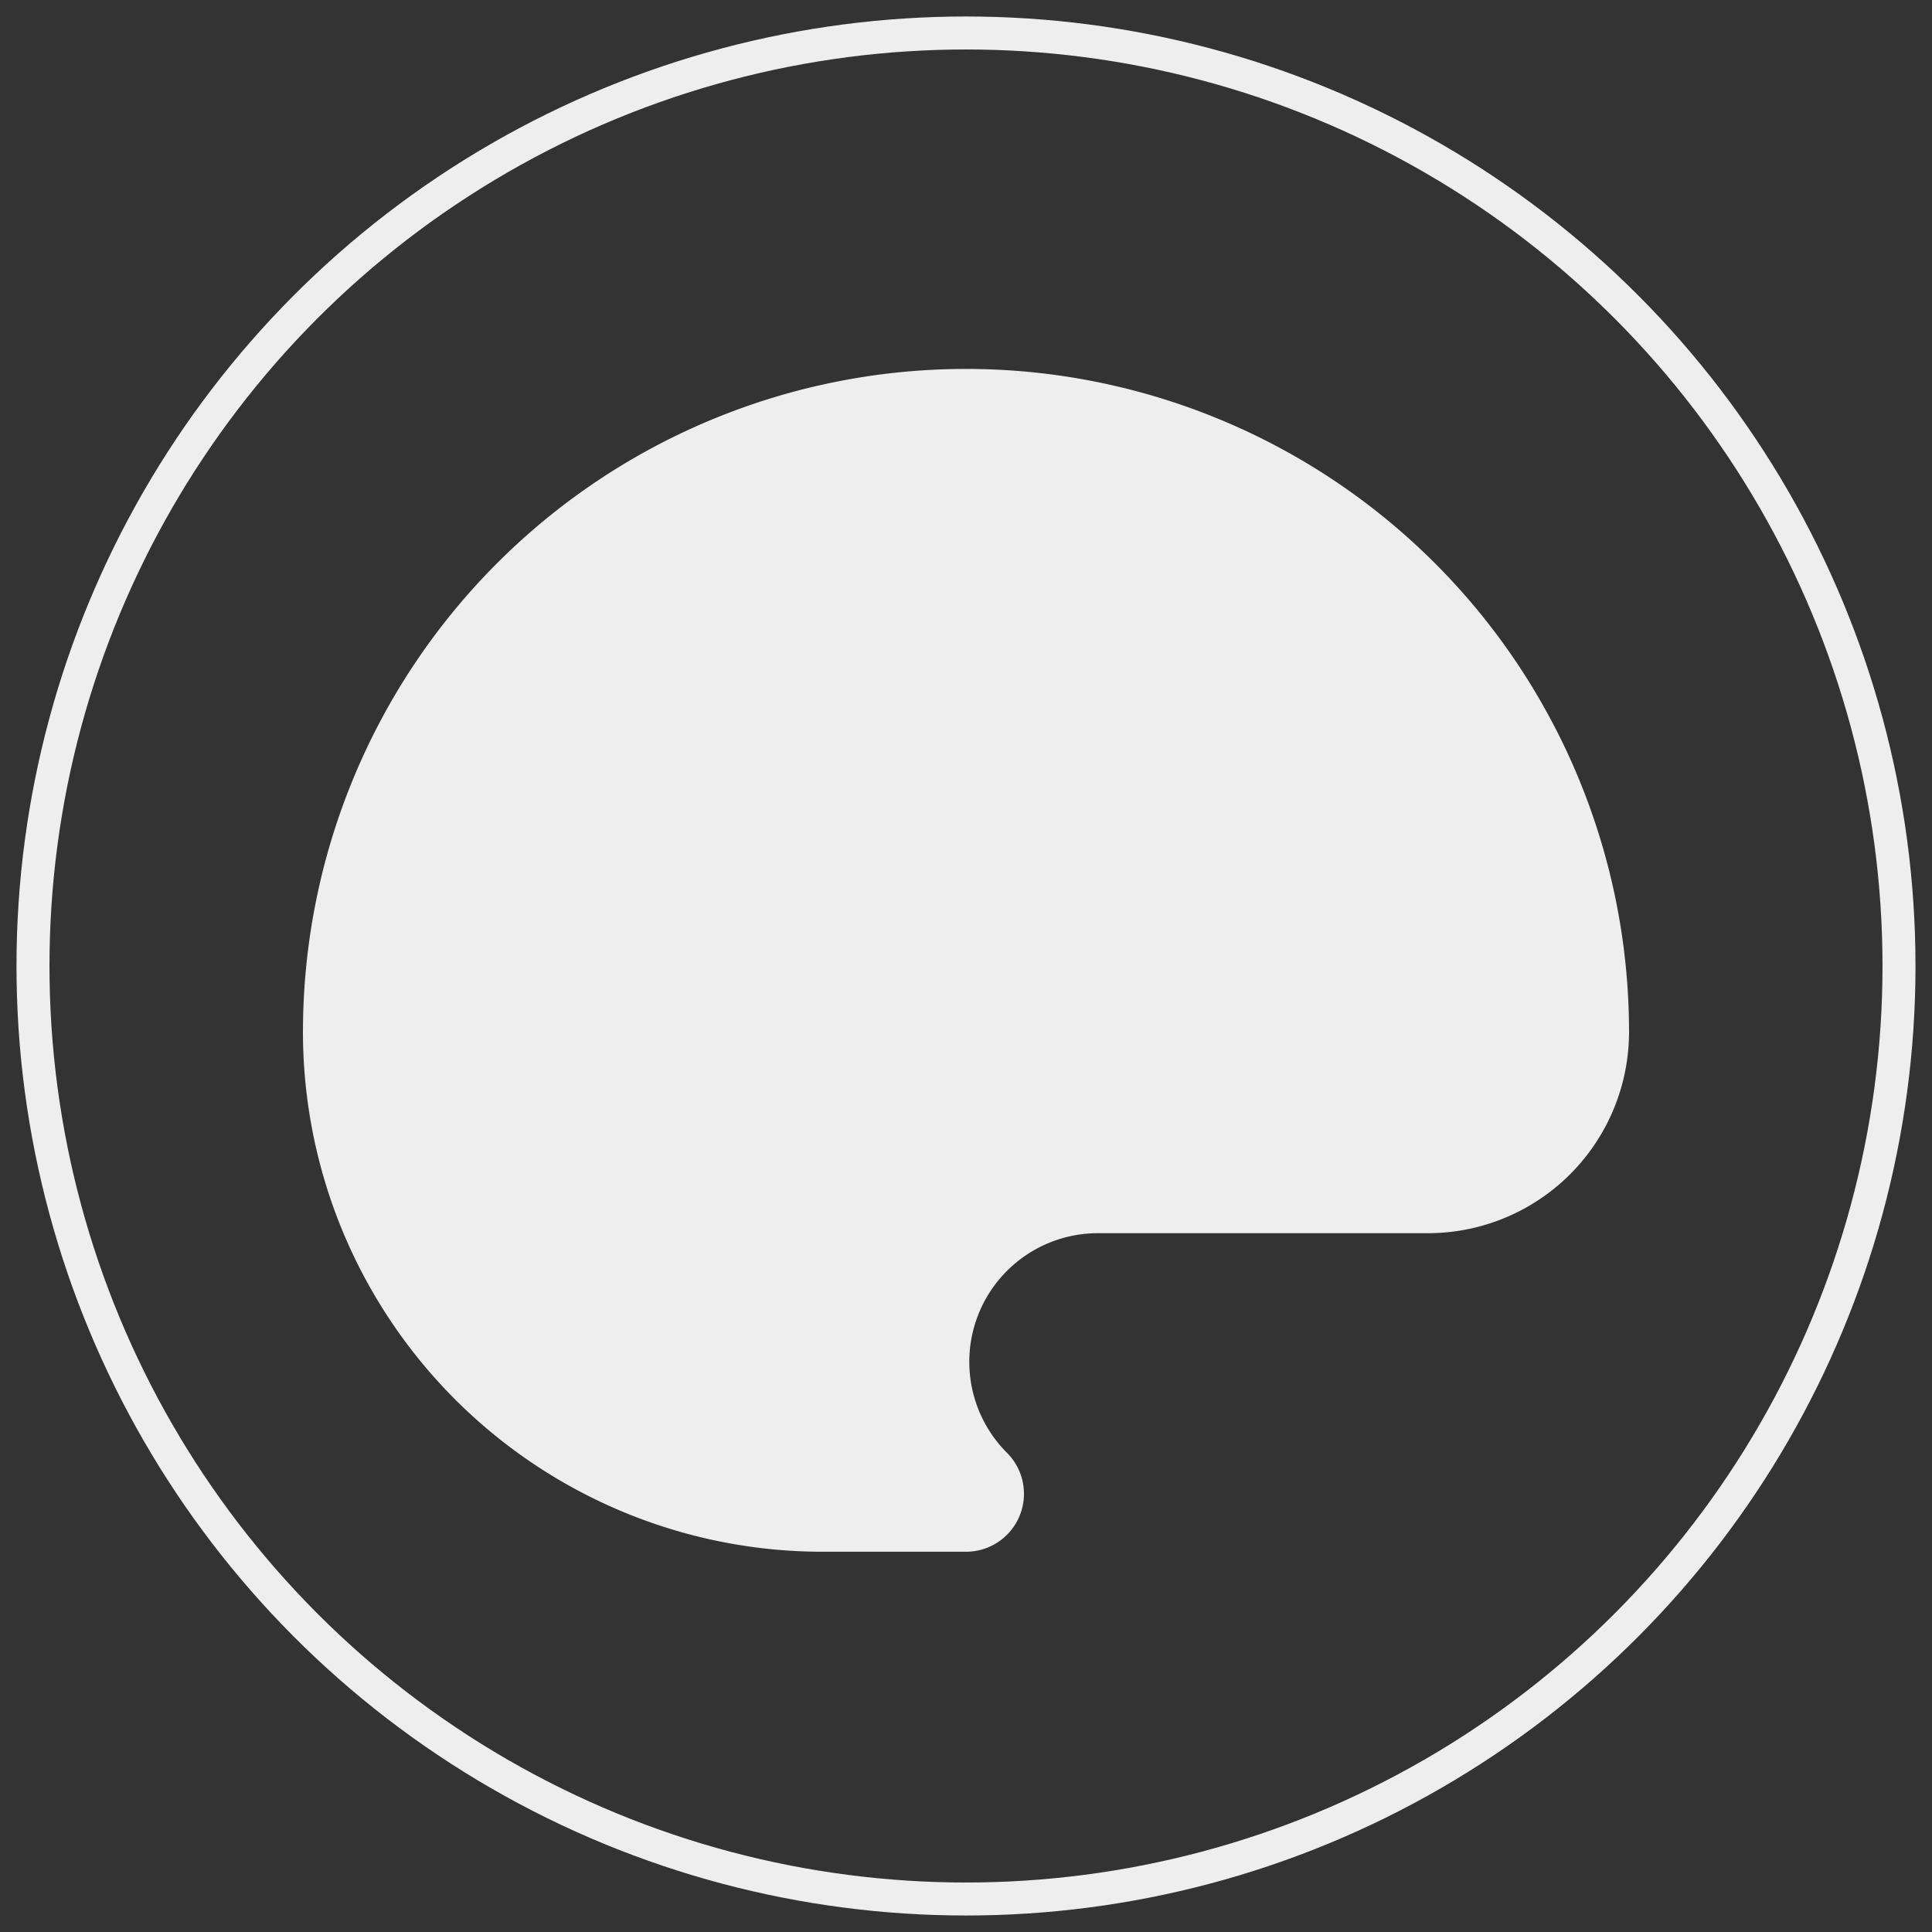 <svg xmlns="http://www.w3.org/2000/svg" width="1069.012" height="1069.012" viewBox="-5 -5 292.843 292.843"><rect x="-5" y="-5" width="292.843" height="292.843" fill="#333333" stroke="none"/><circle r="141.421" cy="141.421" cx="141.421" fill="none" stroke="#eee" stroke-width="5"/><circle cx="71.313" cy="150.418" r="17.992" fill="#eee" stroke="gray" stroke-width=".274"/><circle cx="210.599" cy="150.728" r="17.992" fill="#eee" stroke="gray" stroke-width=".274"/><circle cx="198.191" cy="110.71" r="17.992" fill="#eee" stroke="gray" stroke-width=".274"/><circle cx="160.655" cy="83.721" r="17.992" fill="#eee" stroke="gray" stroke-width=".274"/><circle cx="120.327" cy="83.101" r="17.992" fill="#eee" stroke="#eee" stroke-width=".274"/><circle cx="83.721" cy="109.159" r="17.992" fill="#eee" stroke="gray" stroke-width=".274"/><path d="M225.563 151.421a14.142 14.142 0 1 1-14.142-14.142l-13.368-12.86a14.142 14.142 0 1 1 0-28.285l-20.858-11.287a14.142 14.142 0 1 1-28.285 0h-14.978a14.142 14.142 0 1 1-28.284 0L84.79 96.134a14.142 14.142 0 1 1 0 28.285l-13.369 12.86a14.142 14.142 0 1 1-14.142 14.142H41.421a78.284 78.284 0 0 0 78.285 78.285h21.715a8.284 8.284 0 0 0 5.858-14.143 20 20 0 0 1 14.142-34.142h50a30 30 0 0 0 30-30z" fill="#eee" stroke="#eee"/><path d="M133.932 84.847h14.978a14.142 14.142 0 1 1 28.285 0l20.858 11.287a14.142 14.142 0 1 1 0 28.285l13.368 12.86a14.142 14.142 0 0 1 14.142 14.142h15.858a100 100 0 0 0-200 0H57.28a14.142 14.142 0 0 1 14.142-14.142l13.37-12.86a14.142 14.142 0 1 1 0-28.285l20.857-11.287a14.142 14.142 0 1 1 28.284 0z" fill="#eee" stroke="#eee"/></svg>